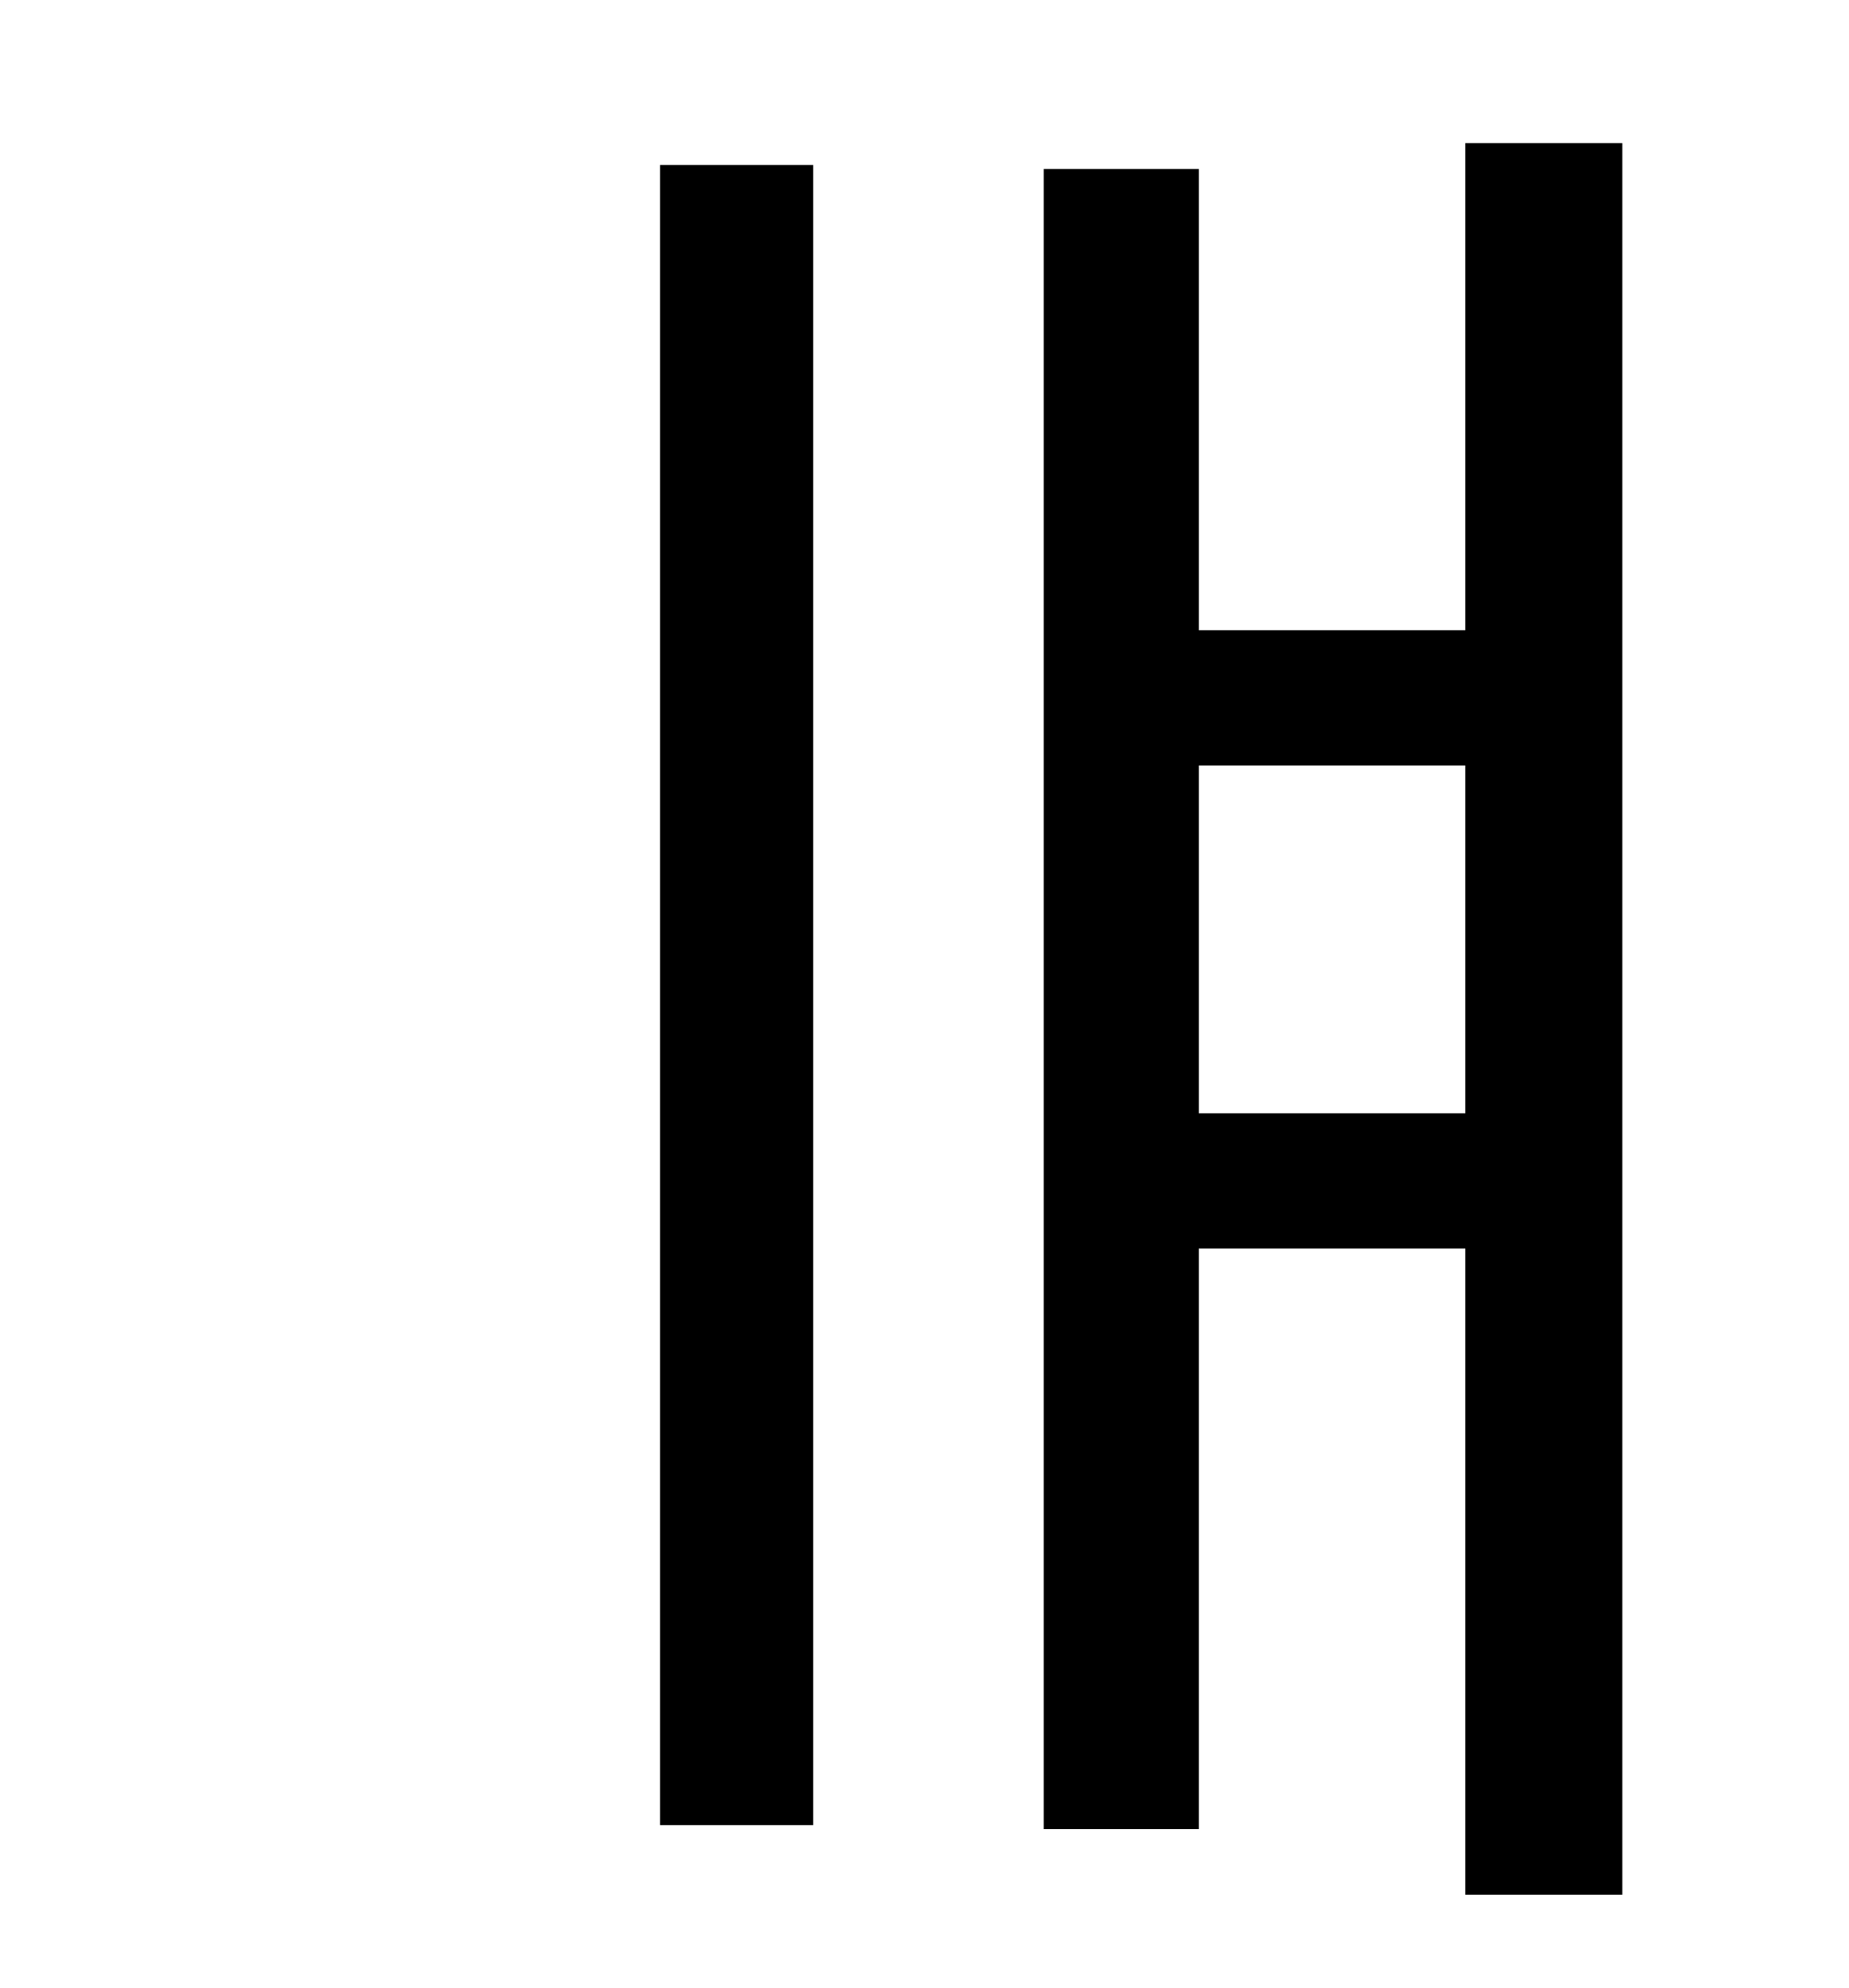 <?xml version="1.0" standalone="no"?>
<!DOCTYPE svg PUBLIC "-//W3C//DTD SVG 1.1//EN" "http://www.w3.org/Graphics/SVG/1.1/DTD/svg11.dtd" >
<svg xmlns="http://www.w3.org/2000/svg" xmlns:xlink="http://www.w3.org/1999/xlink" version="1.1" viewBox="-10 0 930 1000">
   <path fill="currentColor"
d="M322 918v-835h77v835h-77zM593 560h134v-175h-134v175zM727 72h79v881h-79v-325h-134v292h-78v-835h78v232h134v-245z" />
</svg>
